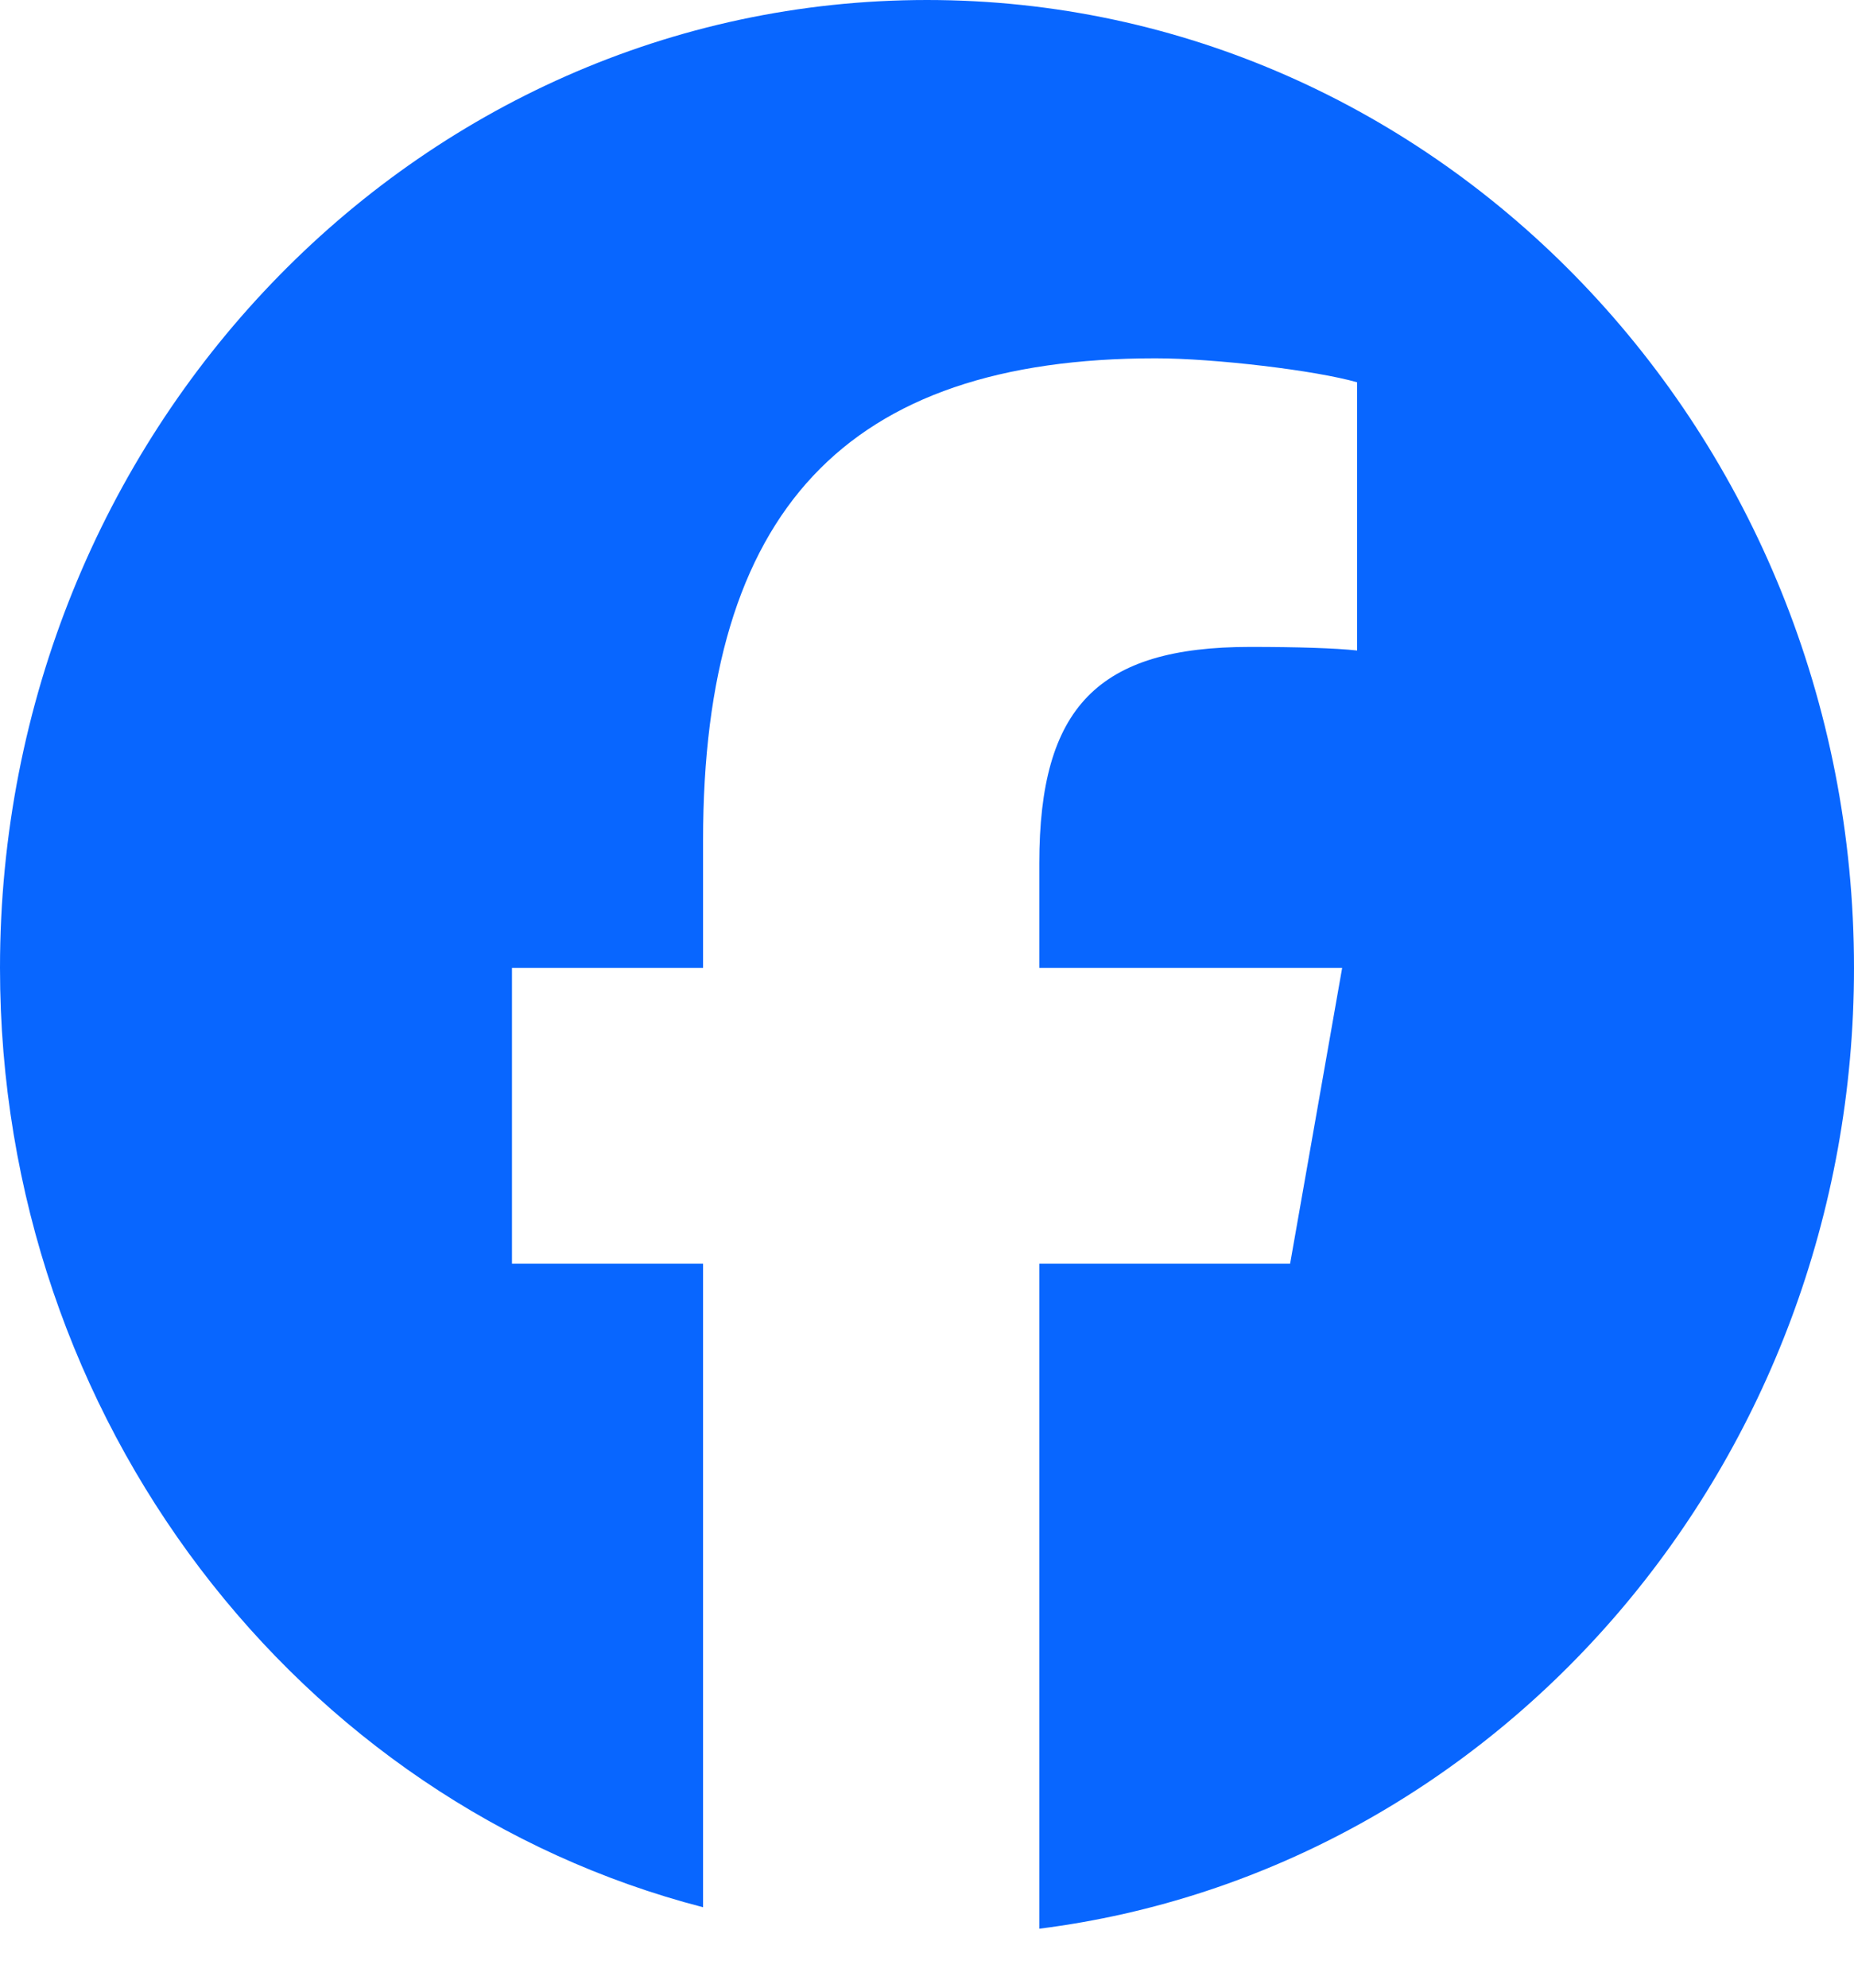 <svg width="14" height="15" viewBox="0 0 14 15" fill="none" xmlns="http://www.w3.org/2000/svg">
<path d="M14 7.304C14 3.27 10.866 0 7 0C3.134 0 0 3.27 0 7.304C0 10.729 2.26 13.604 5.309 14.393V9.536H3.866V7.304H5.309V6.342C5.309 3.856 6.387 2.704 8.726 2.704C9.17 2.704 9.935 2.795 10.248 2.885V4.909C10.083 4.891 9.796 4.882 9.439 4.882C8.292 4.882 7.848 5.335 7.848 6.515V7.304H10.135L9.742 9.536H7.848V14.555C11.314 14.118 14 11.039 14 7.304H14Z" fill="#0866FF"/>
</svg>
